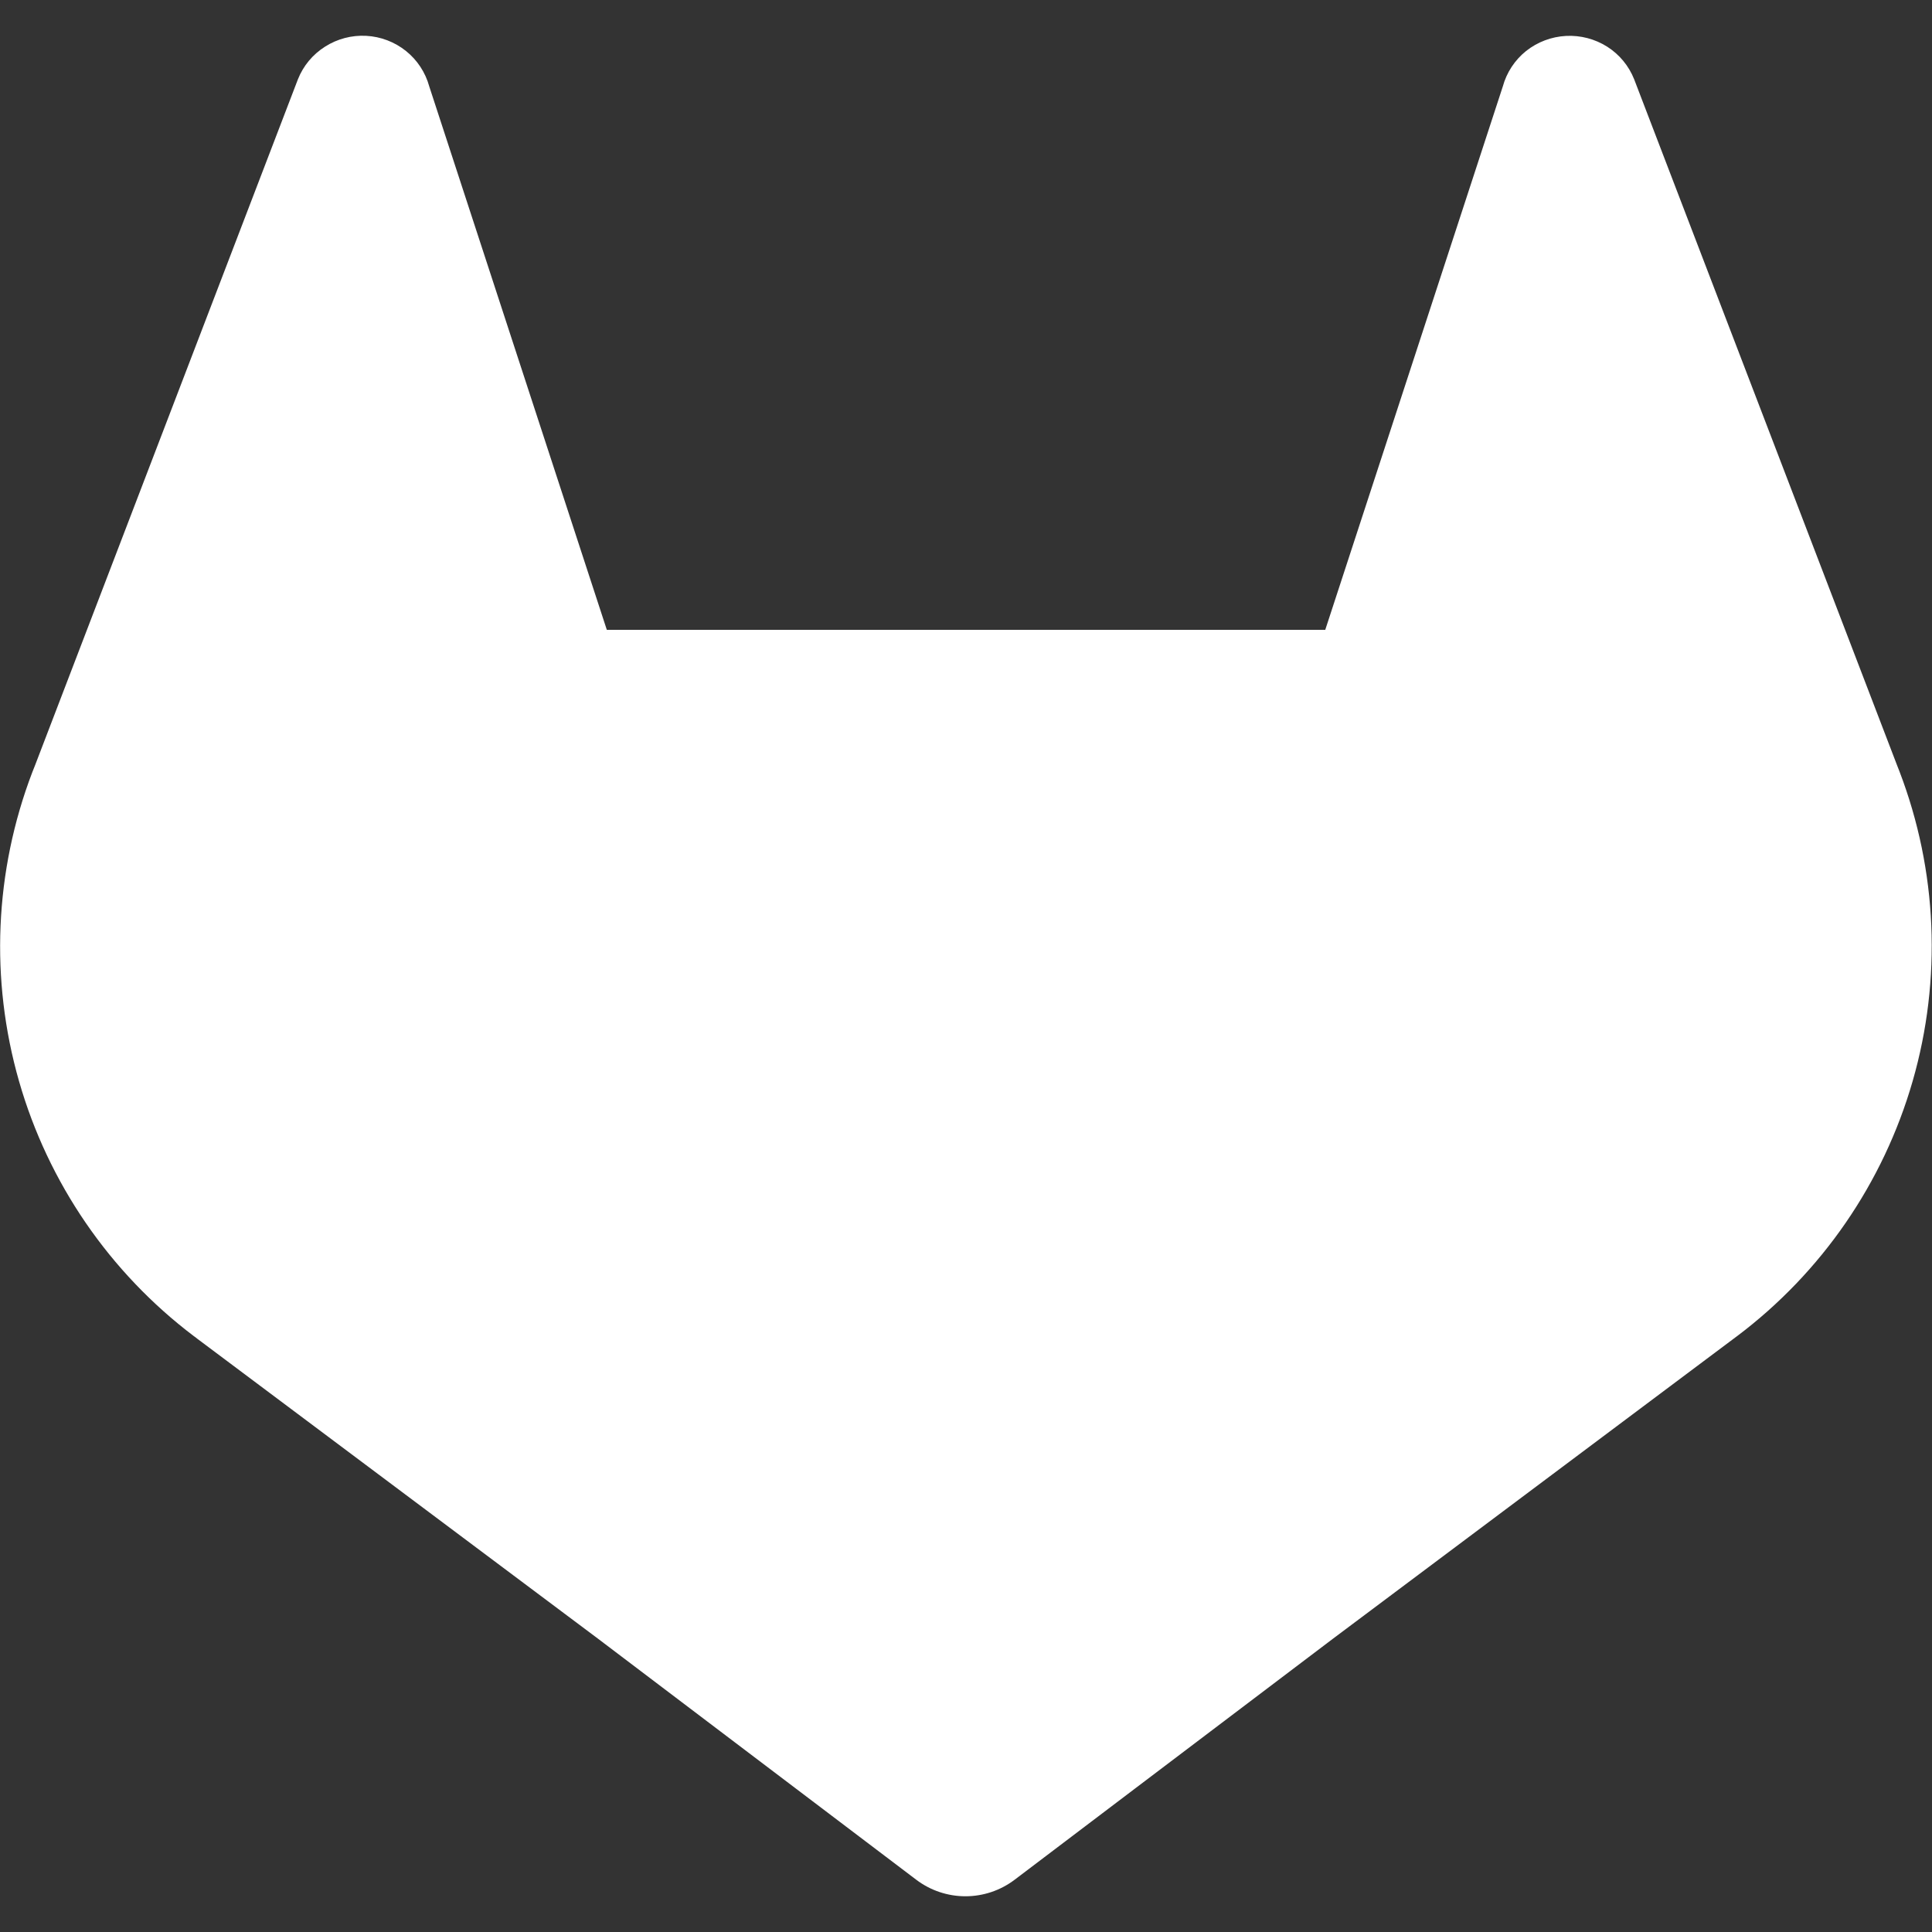 <svg width="512" height="512" viewBox="0 0 512 512" fill="none" xmlns="http://www.w3.org/2000/svg">
<rect x="0" y="0" width="512" height="512" fill="#333333" stroke="none"/>
<path d="M503.389 204.459L502.672 202.626L433.067 21.009C431.653 17.447 429.149 14.423 425.915 12.368C422.656 10.312 418.84 9.317 414.992 9.522C411.144 9.726 407.454 11.121 404.432 13.512C401.438 15.912 399.28 19.197 398.264 22.897L351.205 166.918H160.814L113.756 22.897C112.74 19.197 110.581 15.912 107.588 13.512C104.579 11.105 100.892 9.7 97.044 9.495C93.196 9.29 89.38 10.295 86.132 12.368C82.884 14.415 80.37 17.441 78.954 21.009L9.269 202.864L8.551 204.672C-1.452 230.864 -2.682 259.595 5.047 286.546C12.776 313.496 29.046 337.21 51.409 354.118L51.675 354.304L52.287 354.782L158.449 434.251L210.931 474L242.837 498.166C246.584 500.998 251.154 502.531 255.851 502.531C260.547 502.531 265.117 500.998 268.866 498.166L300.77 474L353.278 434.251L460.053 354.304L460.344 354.091C482.784 337.198 499.118 313.466 506.883 286.472C514.65 259.48 513.422 230.694 503.389 204.459Z" fill="white"/>
</svg>
